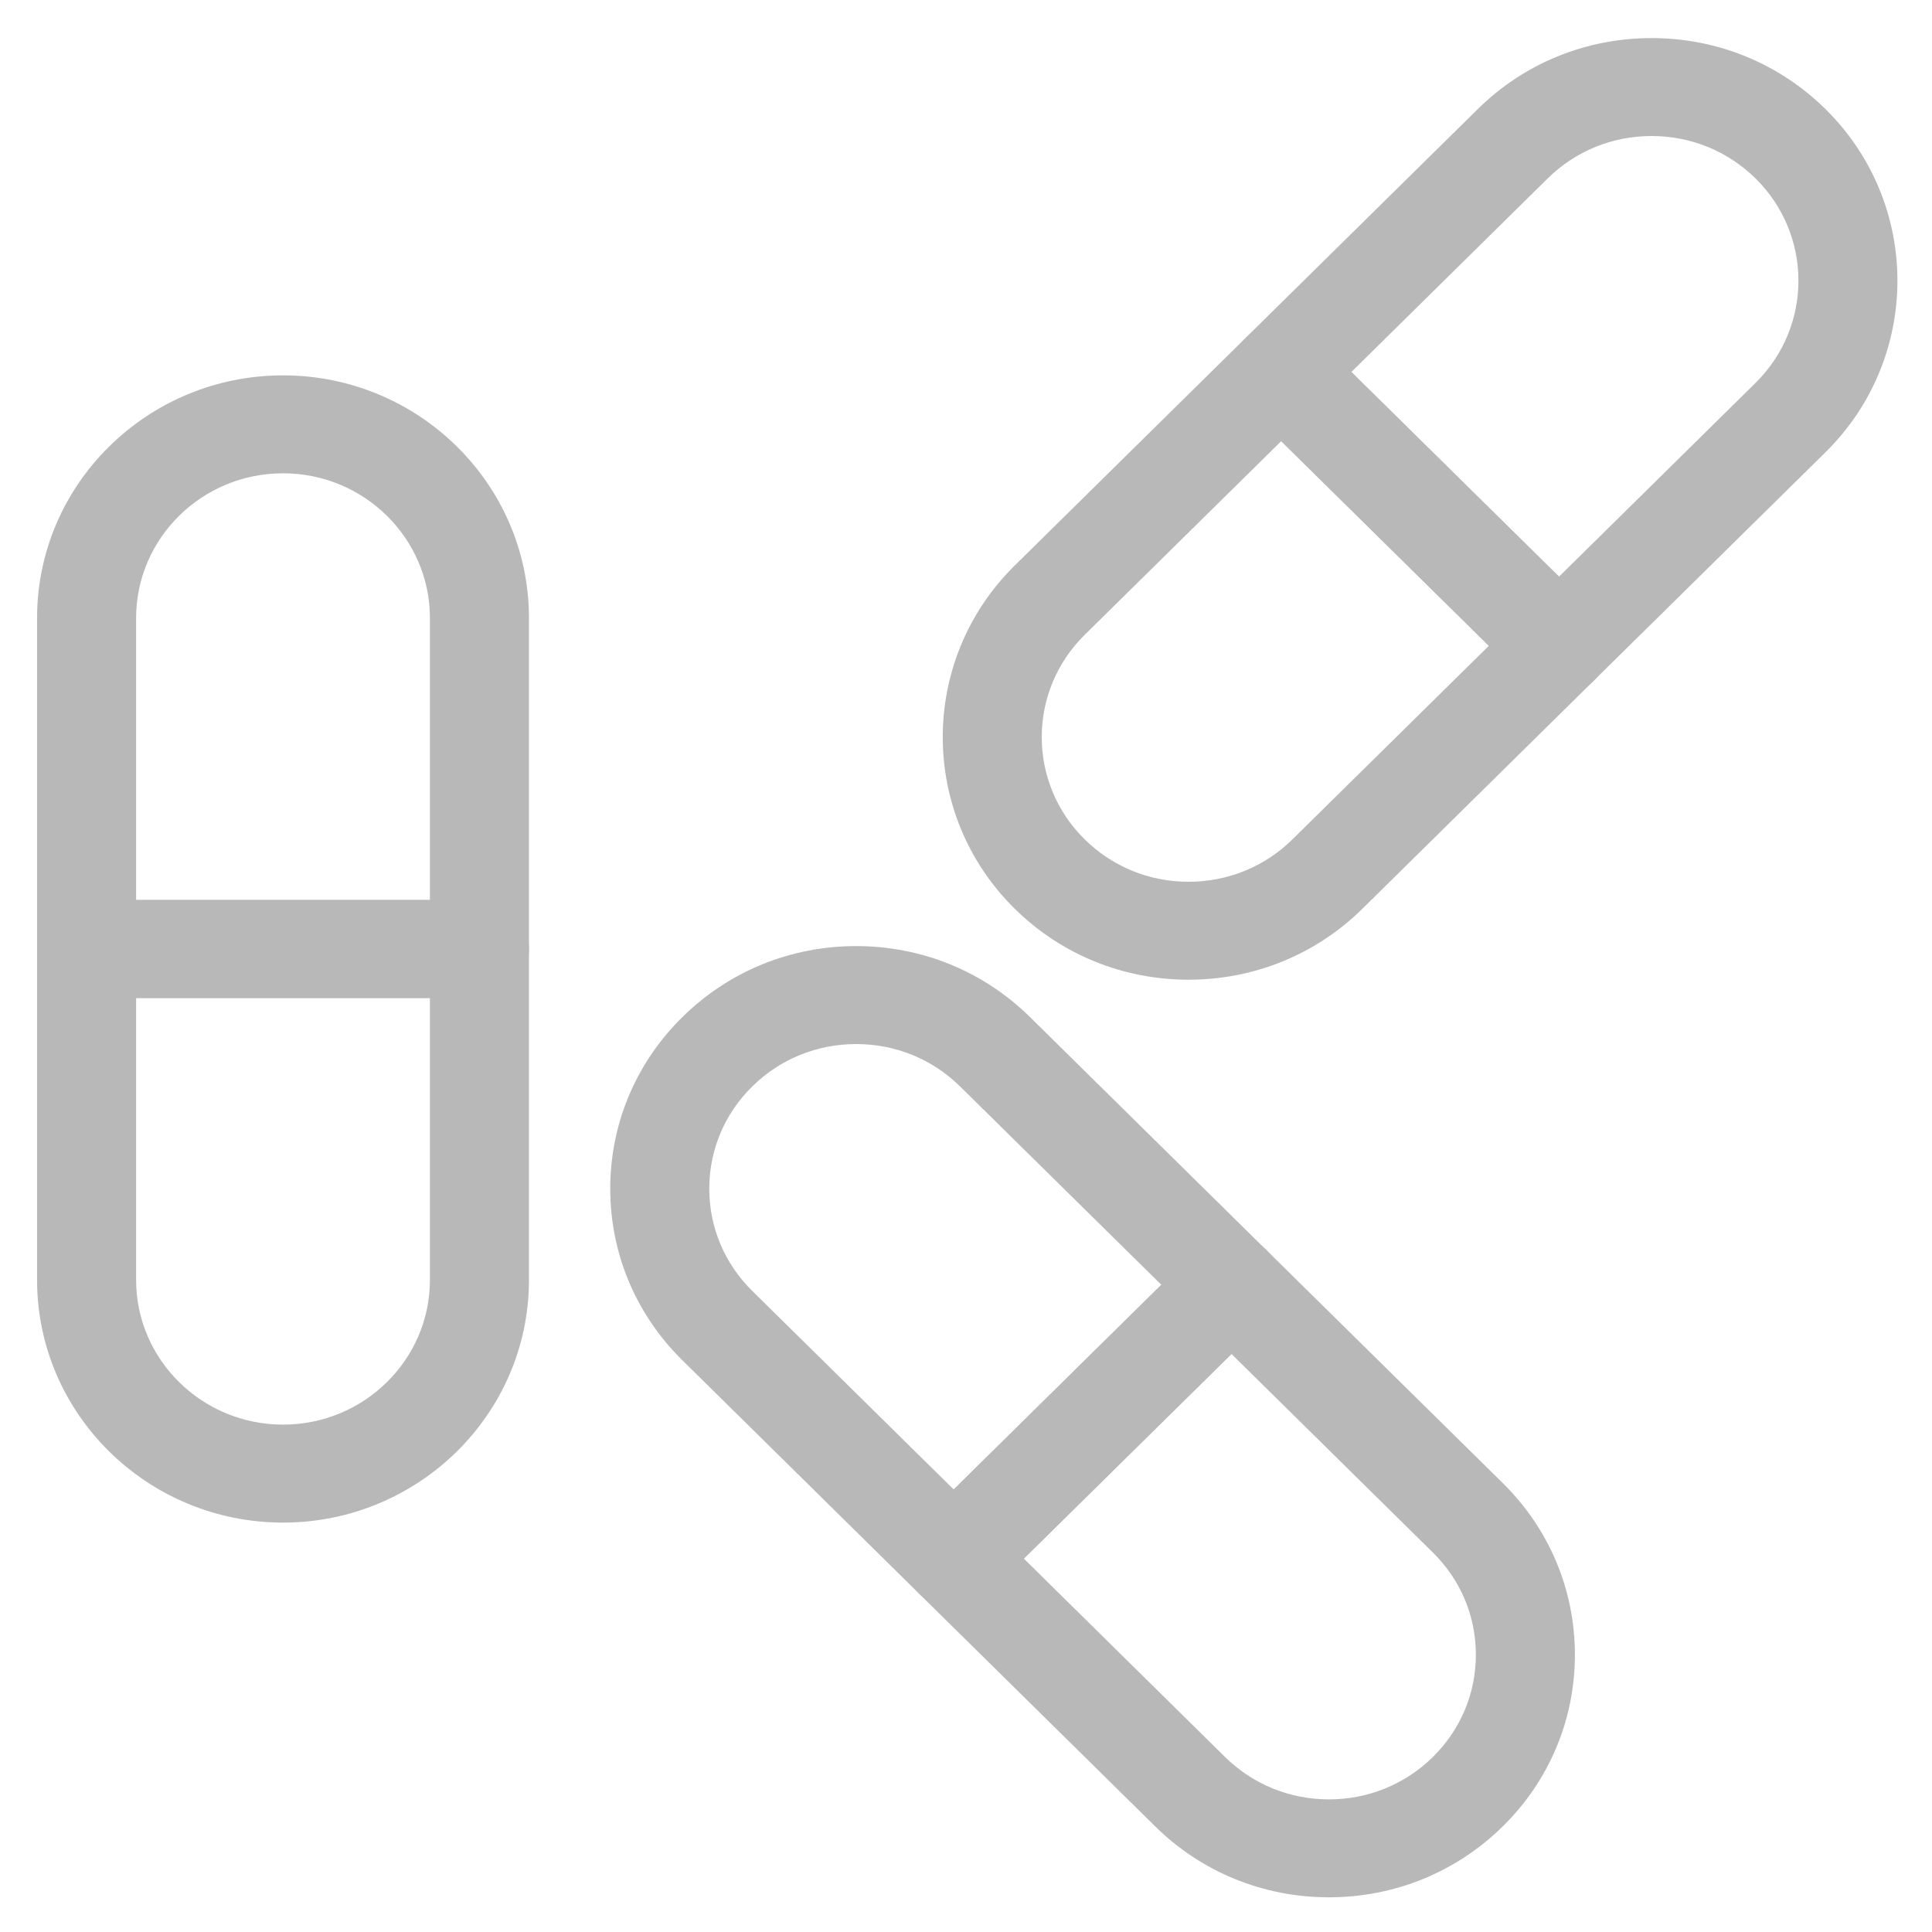 <svg width="42" height="42" viewBox="0 0 42 42" fill="none" xmlns="http://www.w3.org/2000/svg">
<path fill-rule="evenodd" clip-rule="evenodd" d="M1.883 21.445H10.423C10.879 21.445 11.249 21.08 11.249 20.63V13.434C11.249 10.664 8.963 8.41 6.153 8.41C3.343 8.41 1.056 10.664 1.056 13.434V20.63C1.056 21.08 1.426 21.445 1.883 21.445ZM9.596 19.815H2.709H2.709V13.434C2.709 11.562 4.254 10.039 6.153 10.039C8.051 10.039 9.596 11.562 9.596 13.434V19.815Z" fill="#B8B8B8"/>
<path d="M11.249 20.63L11.499 20.63V20.63H11.249ZM9.596 19.815V20.065H9.846V19.815H9.596ZM2.709 19.815H2.459V20.065H2.709V19.815ZM10.423 21.195H1.883V21.695H10.423V21.195ZM10.999 20.63C10.999 20.938 10.744 21.195 10.423 21.195V21.695C11.014 21.695 11.499 21.221 11.499 20.63L10.999 20.63ZM10.999 13.434V20.63H11.499V13.434H10.999ZM6.153 8.66C8.828 8.66 10.999 10.805 10.999 13.434H11.499C11.499 10.522 9.098 8.16 6.153 8.16V8.66ZM1.306 13.434C1.306 10.805 3.477 8.66 6.153 8.66V8.16C3.208 8.16 0.806 10.522 0.806 13.434H1.306ZM1.306 20.63V13.434H0.806V20.63H1.306ZM1.883 21.195C1.561 21.195 1.306 20.938 1.306 20.63H0.806C0.806 21.221 1.292 21.695 1.883 21.695V21.195ZM2.709 20.065H9.596V19.565H2.709V20.065ZM2.709 20.065H2.709V19.565H2.709V20.065ZM2.459 13.434V19.815H2.959V13.434H2.459ZM6.153 9.789C4.119 9.789 2.459 11.421 2.459 13.434H2.959C2.959 11.703 4.388 10.289 6.153 10.289V9.789ZM9.846 13.434C9.846 11.421 8.186 9.789 6.153 9.789V10.289C7.917 10.289 9.346 11.704 9.346 13.434H9.846ZM9.846 19.815V13.434H9.346V19.815H9.846Z" fill="#B8B8B8"/>
<path fill-rule="evenodd" clip-rule="evenodd" d="M1.056 27.826C1.056 30.596 3.343 32.85 6.153 32.85C8.963 32.85 11.249 30.596 11.249 27.826V20.63C11.249 20.18 10.879 19.815 10.423 19.815H1.883C1.426 19.815 1.056 20.18 1.056 20.63V27.826ZM2.709 27.826V21.445H9.596V27.826C9.596 29.698 8.051 31.22 6.153 31.22C4.254 31.22 2.709 29.698 2.709 27.826Z" fill="#B8B8B8"/>
<path d="M2.709 21.445V21.195H2.459V21.445H2.709ZM9.596 21.445H9.846V21.195H9.596V21.445ZM6.153 32.6C3.477 32.6 1.306 30.455 1.306 27.826H0.806C0.806 30.738 3.208 33.1 6.153 33.1V32.6ZM10.999 27.826C10.999 30.455 8.828 32.6 6.153 32.6V33.1C9.098 33.1 11.499 30.738 11.499 27.826H10.999ZM10.999 20.63V27.826H11.499V20.63H10.999ZM10.423 20.065C10.744 20.065 10.999 20.321 10.999 20.63H11.499C11.499 20.038 11.014 19.565 10.423 19.565V20.065ZM1.883 20.065H10.423V19.565H1.883V20.065ZM1.306 20.63C1.306 20.321 1.561 20.065 1.883 20.065V19.565C1.292 19.565 0.806 20.038 0.806 20.63H1.306ZM1.306 27.826V20.63H0.806V27.826H1.306ZM2.459 21.445V27.826H2.959V21.445H2.459ZM9.596 21.195H2.709V21.695H9.596V21.195ZM9.846 27.826V21.445H9.346V27.826H9.846ZM6.153 31.47C8.186 31.47 9.846 29.839 9.846 27.826H9.346C9.346 29.556 7.917 30.97 6.153 30.97V31.47ZM2.459 27.826C2.459 29.839 4.119 31.47 6.153 31.47V30.97C4.389 30.97 2.959 29.556 2.959 27.826H2.459Z" fill="#B8B8B8"/>
<path fill-rule="evenodd" clip-rule="evenodd" d="M20.148 34.459C20.303 34.612 20.513 34.698 20.733 34.698C20.952 34.698 21.162 34.612 21.317 34.459L27.355 28.507C27.511 28.354 27.598 28.147 27.598 27.931C27.598 27.715 27.511 27.507 27.355 27.355L22.216 22.289C21.254 21.34 19.974 20.817 18.613 20.817C17.252 20.817 15.972 21.34 15.009 22.289C14.046 23.238 13.516 24.499 13.516 25.841C13.516 27.183 14.046 28.445 15.009 29.393L20.148 34.459ZM16.178 23.441C16.828 22.8 17.693 22.447 18.613 22.447C19.533 22.447 20.397 22.8 21.048 23.441L25.602 27.93L20.733 32.731L16.178 28.241C15.527 27.6 15.169 26.748 15.169 25.841C15.169 24.934 15.527 24.082 16.178 23.441Z" fill="#B8B8B8"/>
<path d="M20.148 34.459L19.973 34.637L19.973 34.637L20.148 34.459ZM21.317 34.459L21.492 34.637L21.492 34.637L21.317 34.459ZM27.355 28.507L27.531 28.685L27.531 28.685L27.355 28.507ZM27.355 27.355L27.531 27.177L27.531 27.177L27.355 27.355ZM22.216 22.289L22.041 22.467L22.041 22.467L22.216 22.289ZM15.009 22.289L14.834 22.111L14.834 22.111L15.009 22.289ZM15.009 29.393L15.185 29.215L15.185 29.215L15.009 29.393ZM16.178 23.441L16.353 23.619L16.353 23.619L16.178 23.441ZM21.048 23.441L20.872 23.619L20.872 23.619L21.048 23.441ZM25.602 27.93L25.778 28.108L25.958 27.93L25.778 27.753L25.602 27.93ZM20.733 32.731L20.557 32.909L20.733 33.082L20.908 32.909L20.733 32.731ZM16.178 28.241L16.353 28.063L16.353 28.063L16.178 28.241ZM20.733 34.448C20.578 34.448 20.431 34.388 20.324 34.281L19.973 34.637C20.175 34.837 20.448 34.948 20.733 34.948V34.448ZM21.142 34.281C21.034 34.388 20.887 34.448 20.733 34.448V34.948C21.017 34.948 21.29 34.837 21.492 34.637L21.142 34.281ZM27.18 28.329L21.141 34.281L21.492 34.637L27.531 28.685L27.18 28.329ZM27.348 27.931C27.348 28.079 27.288 28.222 27.18 28.329L27.531 28.685C27.733 28.485 27.848 28.214 27.848 27.931H27.348ZM27.18 27.532C27.288 27.639 27.348 27.782 27.348 27.931H27.848C27.848 27.647 27.733 27.376 27.531 27.177L27.18 27.532ZM22.041 22.467L27.18 27.533L27.531 27.177L22.392 22.111L22.041 22.467ZM18.613 21.067C19.909 21.067 21.125 21.564 22.041 22.467L22.392 22.111C21.382 21.115 20.039 20.567 18.613 20.567V21.067ZM15.185 22.467C16.1 21.564 17.317 21.067 18.613 21.067V20.567C17.186 20.567 15.843 21.115 14.834 22.111L15.185 22.467ZM13.766 25.841C13.766 24.567 14.269 23.369 15.185 22.467L14.834 22.111C13.824 23.106 13.266 24.432 13.266 25.841H13.766ZM15.185 29.215C14.269 28.313 13.766 27.115 13.766 25.841H13.266C13.266 27.25 13.824 28.576 14.834 29.571L15.185 29.215ZM20.324 34.281L15.185 29.215L14.834 29.571L19.973 34.637L20.324 34.281ZM18.613 22.197C17.628 22.197 16.7 22.575 16.002 23.263L16.353 23.619C16.956 23.024 17.758 22.697 18.613 22.697V22.197ZM21.223 23.263C20.526 22.575 19.598 22.197 18.613 22.197V22.697C19.467 22.697 20.269 23.024 20.872 23.619L21.223 23.263ZM25.778 27.753L21.223 23.263L20.872 23.619L25.427 28.108L25.778 27.753ZM20.908 32.909L25.778 28.108L25.427 27.753L20.557 32.553L20.908 32.909ZM16.002 28.419L20.557 32.909L20.908 32.553L16.353 28.063L16.002 28.419ZM14.919 25.841C14.919 26.815 15.305 27.732 16.002 28.419L16.353 28.063C15.75 27.469 15.419 26.68 15.419 25.841H14.919ZM16.002 23.263C15.305 23.95 14.919 24.867 14.919 25.841H15.419C15.419 25.002 15.75 24.213 16.353 23.619L16.002 23.263Z" fill="#B8B8B8"/>
<path fill-rule="evenodd" clip-rule="evenodd" d="M25.287 39.525C26.25 40.474 27.529 40.996 28.891 40.996C30.252 40.996 31.532 40.474 32.495 39.525C33.457 38.576 33.987 37.315 33.987 35.972C33.987 34.631 33.457 33.369 32.495 32.42L27.355 27.354C27.2 27.202 26.99 27.116 26.771 27.116C26.552 27.116 26.342 27.202 26.187 27.354L20.148 33.307C19.825 33.625 19.825 34.141 20.148 34.459L25.287 39.525ZM26.456 38.373L21.901 33.883L26.771 29.083L31.326 33.572C31.976 34.214 32.334 35.066 32.334 35.973C32.334 36.879 31.976 37.732 31.326 38.373C30.675 39.014 29.811 39.367 28.891 39.367C27.971 39.367 27.106 39.014 26.456 38.373Z" fill="#B8B8B8"/>
<path d="M25.287 39.525L25.463 39.347L25.287 39.525ZM32.495 39.525L32.319 39.347L32.319 39.347L32.495 39.525ZM32.495 32.42L32.67 32.242L32.67 32.242L32.495 32.42ZM27.355 27.354L27.531 27.176L27.531 27.176L27.355 27.354ZM26.187 27.354L26.011 27.176L26.011 27.176L26.187 27.354ZM20.148 33.307L19.973 33.129L19.973 33.129L20.148 33.307ZM20.148 34.459L20.324 34.281L20.148 34.459ZM21.901 33.883L21.726 33.705L21.545 33.883L21.726 34.061L21.901 33.883ZM26.456 38.373L26.631 38.195L26.631 38.195L26.456 38.373ZM26.771 29.083L26.947 28.905L26.771 28.732L26.596 28.905L26.771 29.083ZM31.326 33.572L31.15 33.751L31.15 33.751L31.326 33.572ZM31.326 38.373L31.15 38.195L31.15 38.195L31.326 38.373ZM28.891 40.746C27.595 40.746 26.378 40.249 25.463 39.347L25.112 39.703C26.121 40.698 27.464 41.246 28.891 41.246V40.746ZM32.319 39.347C31.404 40.249 30.187 40.746 28.891 40.746V41.246C30.317 41.246 31.66 40.698 32.67 39.703L32.319 39.347ZM33.737 35.972C33.737 37.247 33.234 38.445 32.319 39.347L32.67 39.703C33.68 38.708 34.237 37.382 34.237 35.972H33.737ZM32.319 32.598C33.234 33.501 33.737 34.698 33.737 35.972H34.237C34.237 34.563 33.68 33.238 32.67 32.242L32.319 32.598ZM27.18 27.532L32.319 32.598L32.67 32.242L27.531 27.176L27.18 27.532ZM26.771 27.366C26.925 27.366 27.072 27.426 27.18 27.532L27.531 27.176C27.329 26.977 27.055 26.866 26.771 26.866V27.366ZM26.362 27.532C26.47 27.426 26.617 27.366 26.771 27.366V26.866C26.487 26.866 26.213 26.977 26.011 27.176L26.362 27.532ZM20.324 33.485L26.362 27.532L26.011 27.176L19.973 33.129L20.324 33.485ZM20.324 34.281C20.1 34.061 20.1 33.705 20.324 33.485L19.973 33.129C19.55 33.545 19.55 34.221 19.973 34.637L20.324 34.281ZM25.463 39.347L20.324 34.281L19.973 34.637L25.112 39.703L25.463 39.347ZM21.726 34.061L26.28 38.551L26.631 38.195L22.077 33.705L21.726 34.061ZM26.596 28.905L21.726 33.705L22.077 34.061L26.947 29.261L26.596 28.905ZM31.501 33.394L26.947 28.905L26.596 29.261L31.15 33.751L31.501 33.394ZM32.584 35.973C32.584 34.998 32.199 34.082 31.501 33.394L31.15 33.751C31.753 34.345 32.084 35.133 32.084 35.973H32.584ZM31.501 38.551C32.199 37.863 32.584 36.947 32.584 35.973H32.084C32.084 36.812 31.753 37.6 31.15 38.195L31.501 38.551ZM28.891 39.617C29.876 39.617 30.804 39.239 31.501 38.551L31.15 38.195C30.547 38.789 29.745 39.117 28.891 39.117V39.617ZM26.28 38.551C26.978 39.239 27.906 39.617 28.891 39.617V39.117C28.036 39.117 27.235 38.789 26.631 38.195L26.28 38.551Z" fill="#B8B8B8"/>
<path fill-rule="evenodd" clip-rule="evenodd" d="M33.307 14.615C33.468 14.774 33.679 14.854 33.891 14.854C34.103 14.854 34.314 14.774 34.475 14.615L39.508 9.654C41.495 7.695 41.495 4.508 39.508 2.549C38.546 1.601 37.266 1.078 35.905 1.078C34.543 1.078 33.264 1.601 32.301 2.549L27.268 7.511C27.113 7.663 27.026 7.871 27.026 8.087C27.026 8.303 27.113 8.51 27.268 8.663L33.307 14.615ZM33.891 12.887L29.021 8.087L33.47 3.701C34.12 3.06 34.985 2.707 35.905 2.707C36.825 2.707 37.689 3.06 38.34 3.701C39.682 5.025 39.682 7.178 38.34 8.502L33.891 12.887Z" fill="#B8B8B8"/>
<path d="M33.307 14.615L33.482 14.437L33.482 14.437L33.307 14.615ZM34.475 14.615L34.651 14.793L34.651 14.793L34.475 14.615ZM39.508 9.654L39.333 9.476L39.333 9.476L39.508 9.654ZM39.508 2.549L39.333 2.727L39.508 2.549ZM32.301 2.549L32.126 2.371L32.301 2.549ZM27.268 7.511L27.092 7.333H27.092L27.268 7.511ZM27.268 8.663L27.092 8.841L27.092 8.841L27.268 8.663ZM29.021 8.087L28.846 7.909L28.665 8.087L28.846 8.265L29.021 8.087ZM33.891 12.887L33.716 13.065L33.891 13.238L34.067 13.065L33.891 12.887ZM33.47 3.701L33.645 3.879L33.645 3.879L33.47 3.701ZM38.34 3.701L38.164 3.879L38.164 3.879L38.34 3.701ZM38.34 8.502L38.164 8.324L38.34 8.502ZM33.891 14.604C33.742 14.604 33.594 14.548 33.482 14.437L33.131 14.793C33.342 15.001 33.617 15.104 33.891 15.104V14.604ZM34.3 14.437C34.188 14.548 34.04 14.604 33.891 14.604V15.104C34.165 15.104 34.441 15.001 34.651 14.793L34.3 14.437ZM39.333 9.476L34.3 14.437L34.651 14.793L39.684 9.832L39.333 9.476ZM39.333 2.727C41.221 4.588 41.221 7.615 39.333 9.476L39.684 9.832C41.77 7.775 41.77 4.428 39.684 2.371L39.333 2.727ZM35.905 1.328C37.201 1.328 38.417 1.825 39.333 2.727L39.684 2.371C38.674 1.376 37.331 0.828 35.905 0.828V1.328ZM32.477 2.727C33.392 1.825 34.609 1.328 35.905 1.328V0.828C34.478 0.828 33.135 1.376 32.126 2.371L32.477 2.727ZM27.443 7.689L32.477 2.727L32.126 2.371L27.092 7.333L27.443 7.689ZM27.276 8.087C27.276 7.938 27.336 7.795 27.443 7.689L27.092 7.333C26.89 7.532 26.776 7.803 26.776 8.087H27.276ZM27.443 8.485C27.336 8.379 27.276 8.235 27.276 8.087H26.776C26.776 8.37 26.89 8.642 27.092 8.841L27.443 8.485ZM33.482 14.437L27.443 8.485L27.092 8.841L33.131 14.793L33.482 14.437ZM28.846 8.265L33.716 13.065L34.067 12.709L29.197 7.909L28.846 8.265ZM33.294 3.523L28.846 7.909L29.197 8.265L33.645 3.879L33.294 3.523ZM35.905 2.457C34.92 2.457 33.992 2.836 33.294 3.523L33.645 3.879C34.248 3.285 35.05 2.957 35.905 2.957V2.457ZM38.515 3.523C37.818 2.836 36.89 2.457 35.905 2.457V2.957C36.759 2.957 37.561 3.285 38.164 3.879L38.515 3.523ZM38.515 8.68C39.957 7.259 39.957 4.945 38.515 3.523L38.164 3.879C39.407 5.105 39.407 7.098 38.164 8.324L38.515 8.68ZM34.067 13.065L38.515 8.68L38.164 8.324L33.716 12.709L34.067 13.065Z" fill="#B8B8B8"/>
<path fill-rule="evenodd" clip-rule="evenodd" d="M22.235 19.576C23.198 20.525 24.477 21.048 25.838 21.048C27.2 21.048 28.48 20.526 29.442 19.576L34.475 14.615C34.63 14.463 34.718 14.255 34.718 14.039C34.718 13.823 34.63 13.616 34.475 13.463L28.437 7.511C28.114 7.192 27.591 7.193 27.268 7.511L22.235 12.472C20.248 14.431 20.248 17.618 22.235 19.576ZM23.404 13.624L27.852 9.239L32.722 14.039L28.273 18.424C27.623 19.066 26.758 19.419 25.838 19.419C24.919 19.419 24.054 19.066 23.404 18.424C22.061 17.101 22.061 14.947 23.404 13.624Z" fill="#B8B8B8"/>
<path d="M22.235 19.576L22.41 19.398L22.235 19.576ZM29.442 19.576L29.618 19.755L29.442 19.576ZM34.475 14.615L34.651 14.793L34.475 14.615ZM34.475 13.463L34.651 13.285L34.651 13.285L34.475 13.463ZM28.437 7.511L28.612 7.333L28.612 7.333L28.437 7.511ZM27.268 7.511L27.092 7.333L27.092 7.333L27.268 7.511ZM22.235 12.472L22.41 12.65L22.41 12.65L22.235 12.472ZM27.852 9.239L28.028 9.061L27.852 8.888L27.677 9.061L27.852 9.239ZM23.404 13.624L23.228 13.446L23.404 13.624ZM32.722 14.039L32.898 14.217L33.078 14.039L32.898 13.861L32.722 14.039ZM28.273 18.424L28.098 18.246L28.098 18.246L28.273 18.424ZM23.404 18.424L23.579 18.246L23.579 18.246L23.404 18.424ZM25.838 20.798C24.542 20.798 23.326 20.301 22.41 19.398L22.059 19.755C23.069 20.75 24.412 21.298 25.838 21.298V20.798ZM29.267 19.398C28.351 20.301 27.135 20.798 25.838 20.798V21.298C27.265 21.298 28.608 20.75 29.618 19.755L29.267 19.398ZM34.3 14.437L29.267 19.398L29.618 19.755L34.651 14.793L34.3 14.437ZM34.468 14.039C34.468 14.188 34.408 14.331 34.3 14.437L34.651 14.793C34.853 14.594 34.968 14.323 34.968 14.039H34.468ZM34.3 13.641C34.408 13.747 34.468 13.891 34.468 14.039H34.968C34.968 13.756 34.853 13.484 34.651 13.285L34.3 13.641ZM28.261 7.689L34.3 13.641L34.651 13.285L28.612 7.333L28.261 7.689ZM27.443 7.689C27.669 7.467 28.036 7.466 28.261 7.689L28.612 7.333C28.192 6.919 27.512 6.919 27.092 7.333L27.443 7.689ZM22.41 12.65L27.443 7.689L27.092 7.333L22.059 12.294L22.41 12.65ZM22.41 19.398C20.523 17.538 20.523 14.511 22.41 12.65L22.059 12.294C19.973 14.351 19.973 17.698 22.059 19.755L22.41 19.398ZM27.677 9.061L23.228 13.446L23.579 13.802L28.028 9.417L27.677 9.061ZM32.898 13.861L28.028 9.061L27.677 9.417L32.547 14.217L32.898 13.861ZM28.449 18.602L32.898 14.217L32.547 13.861L28.098 18.246L28.449 18.602ZM25.838 19.669C26.823 19.669 27.752 19.29 28.449 18.602L28.098 18.246C27.495 18.841 26.693 19.169 25.838 19.169V19.669ZM23.228 18.602C23.926 19.29 24.854 19.669 25.838 19.669V19.169C24.984 19.169 24.182 18.841 23.579 18.246L23.228 18.602ZM23.228 13.446C21.786 14.867 21.786 17.181 23.228 18.602L23.579 18.246C22.336 17.021 22.336 15.028 23.579 13.802L23.228 13.446Z" fill="#B8B8B8"/>
</svg>
